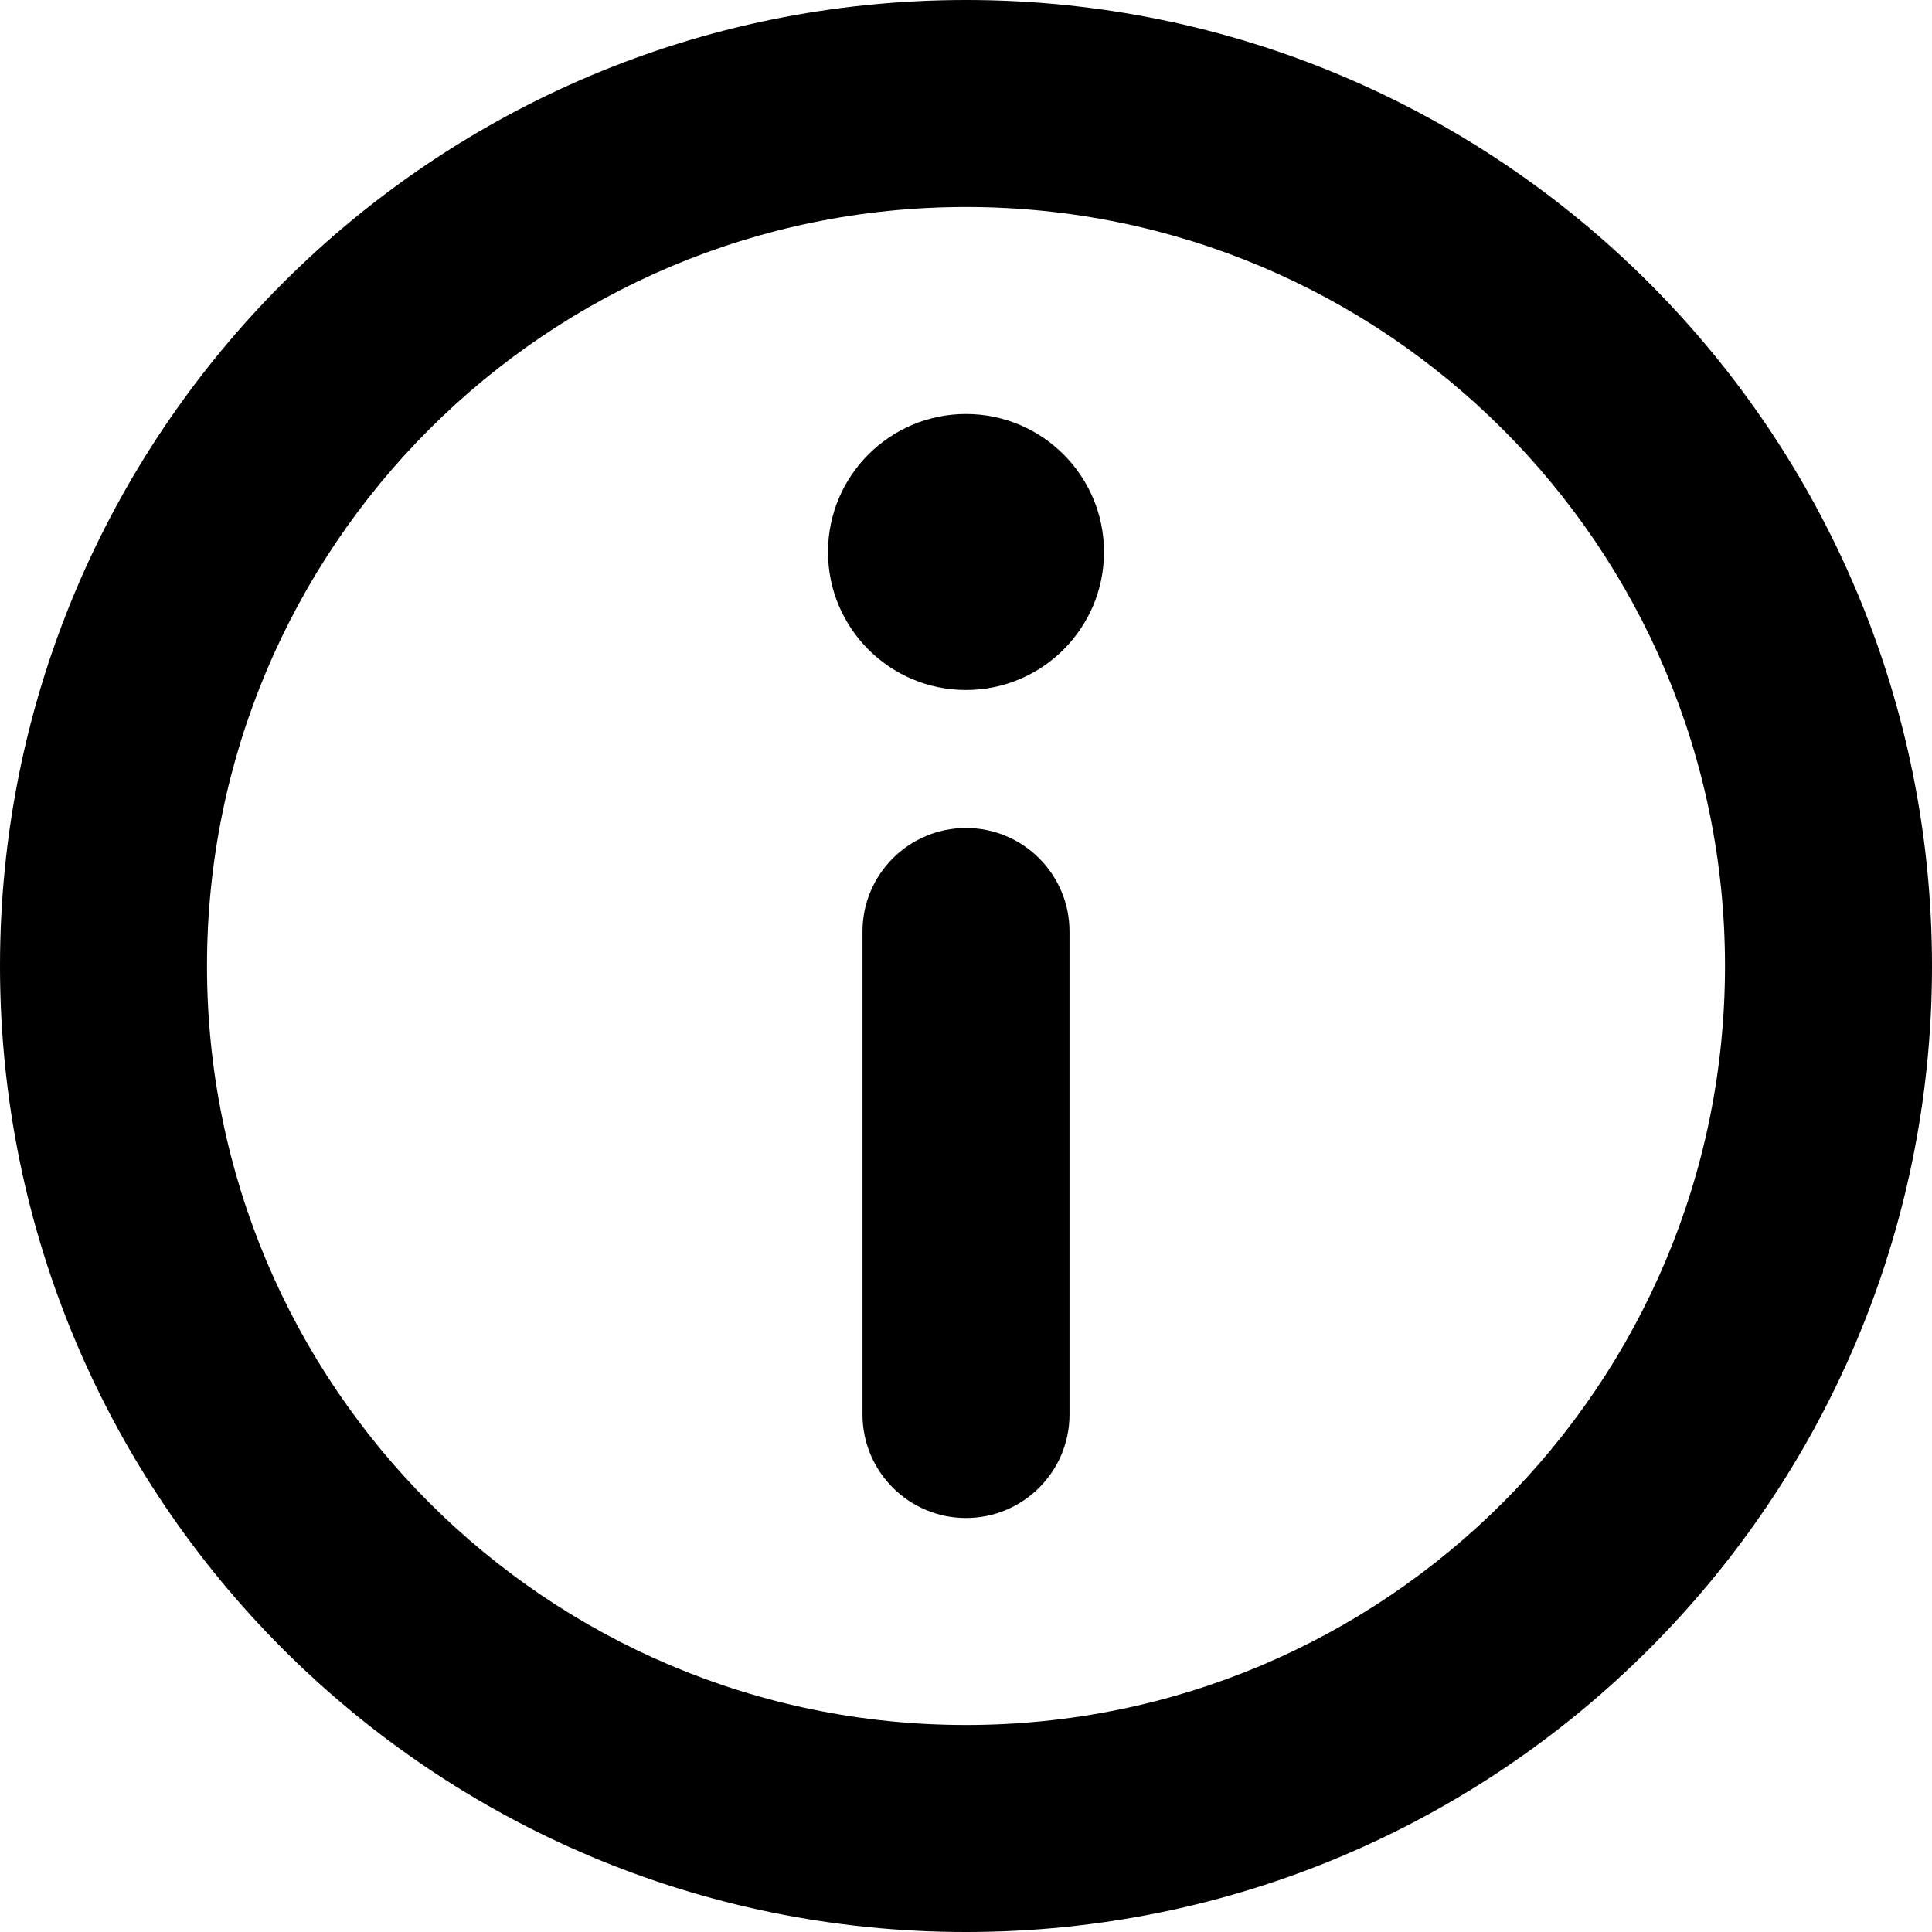 <svg preserveAspectRatio="none" width="100%" height="100%" overflow="visible" style="display: block;" viewBox="0 0 14 14" fill="none" xmlns="http://www.w3.org/2000/svg">
<g id="Union">
<path d="M7 5C7.552 5 8 4.552 8 4C8 3.448 7.552 3 7 3C6.448 3 6 3.448 6 4C6 4.552 6.448 5 7 5Z" fill="#FF6471" style="fill:#FF6471;fill:color(display-p3 1 0.392 0.443);fill-opacity:1;"/>
<path d="M7 6C6.586 6 6.25 6.336 6.25 6.75V10.25C6.25 10.664 6.586 11 7 11C7.414 11 7.75 10.664 7.75 10.25V6.75C7.75 6.336 7.414 6 7 6Z" fill="#FF6471" style="fill:#FF6471;fill:color(display-p3 1 0.392 0.443);fill-opacity:1;"/>
<path fill-rule="evenodd" clip-rule="evenodd" d="M14 7C14 10.866 10.866 14 7 14C3.134 14 0 10.866 0 7C0 3.134 3.134 0 7 0C10.866 0 14 3.134 14 7ZM7 12.5C10.038 12.5 12.5 10.038 12.5 7C12.5 3.962 10.038 1.5 7 1.5C3.962 1.5 1.5 3.962 1.5 7C1.5 10.038 3.962 12.5 7 12.5Z" fill="#FF6471" style="fill:#FF6471;fill:color(display-p3 1 0.392 0.443);fill-opacity:1;"/>
</g>
</svg>
